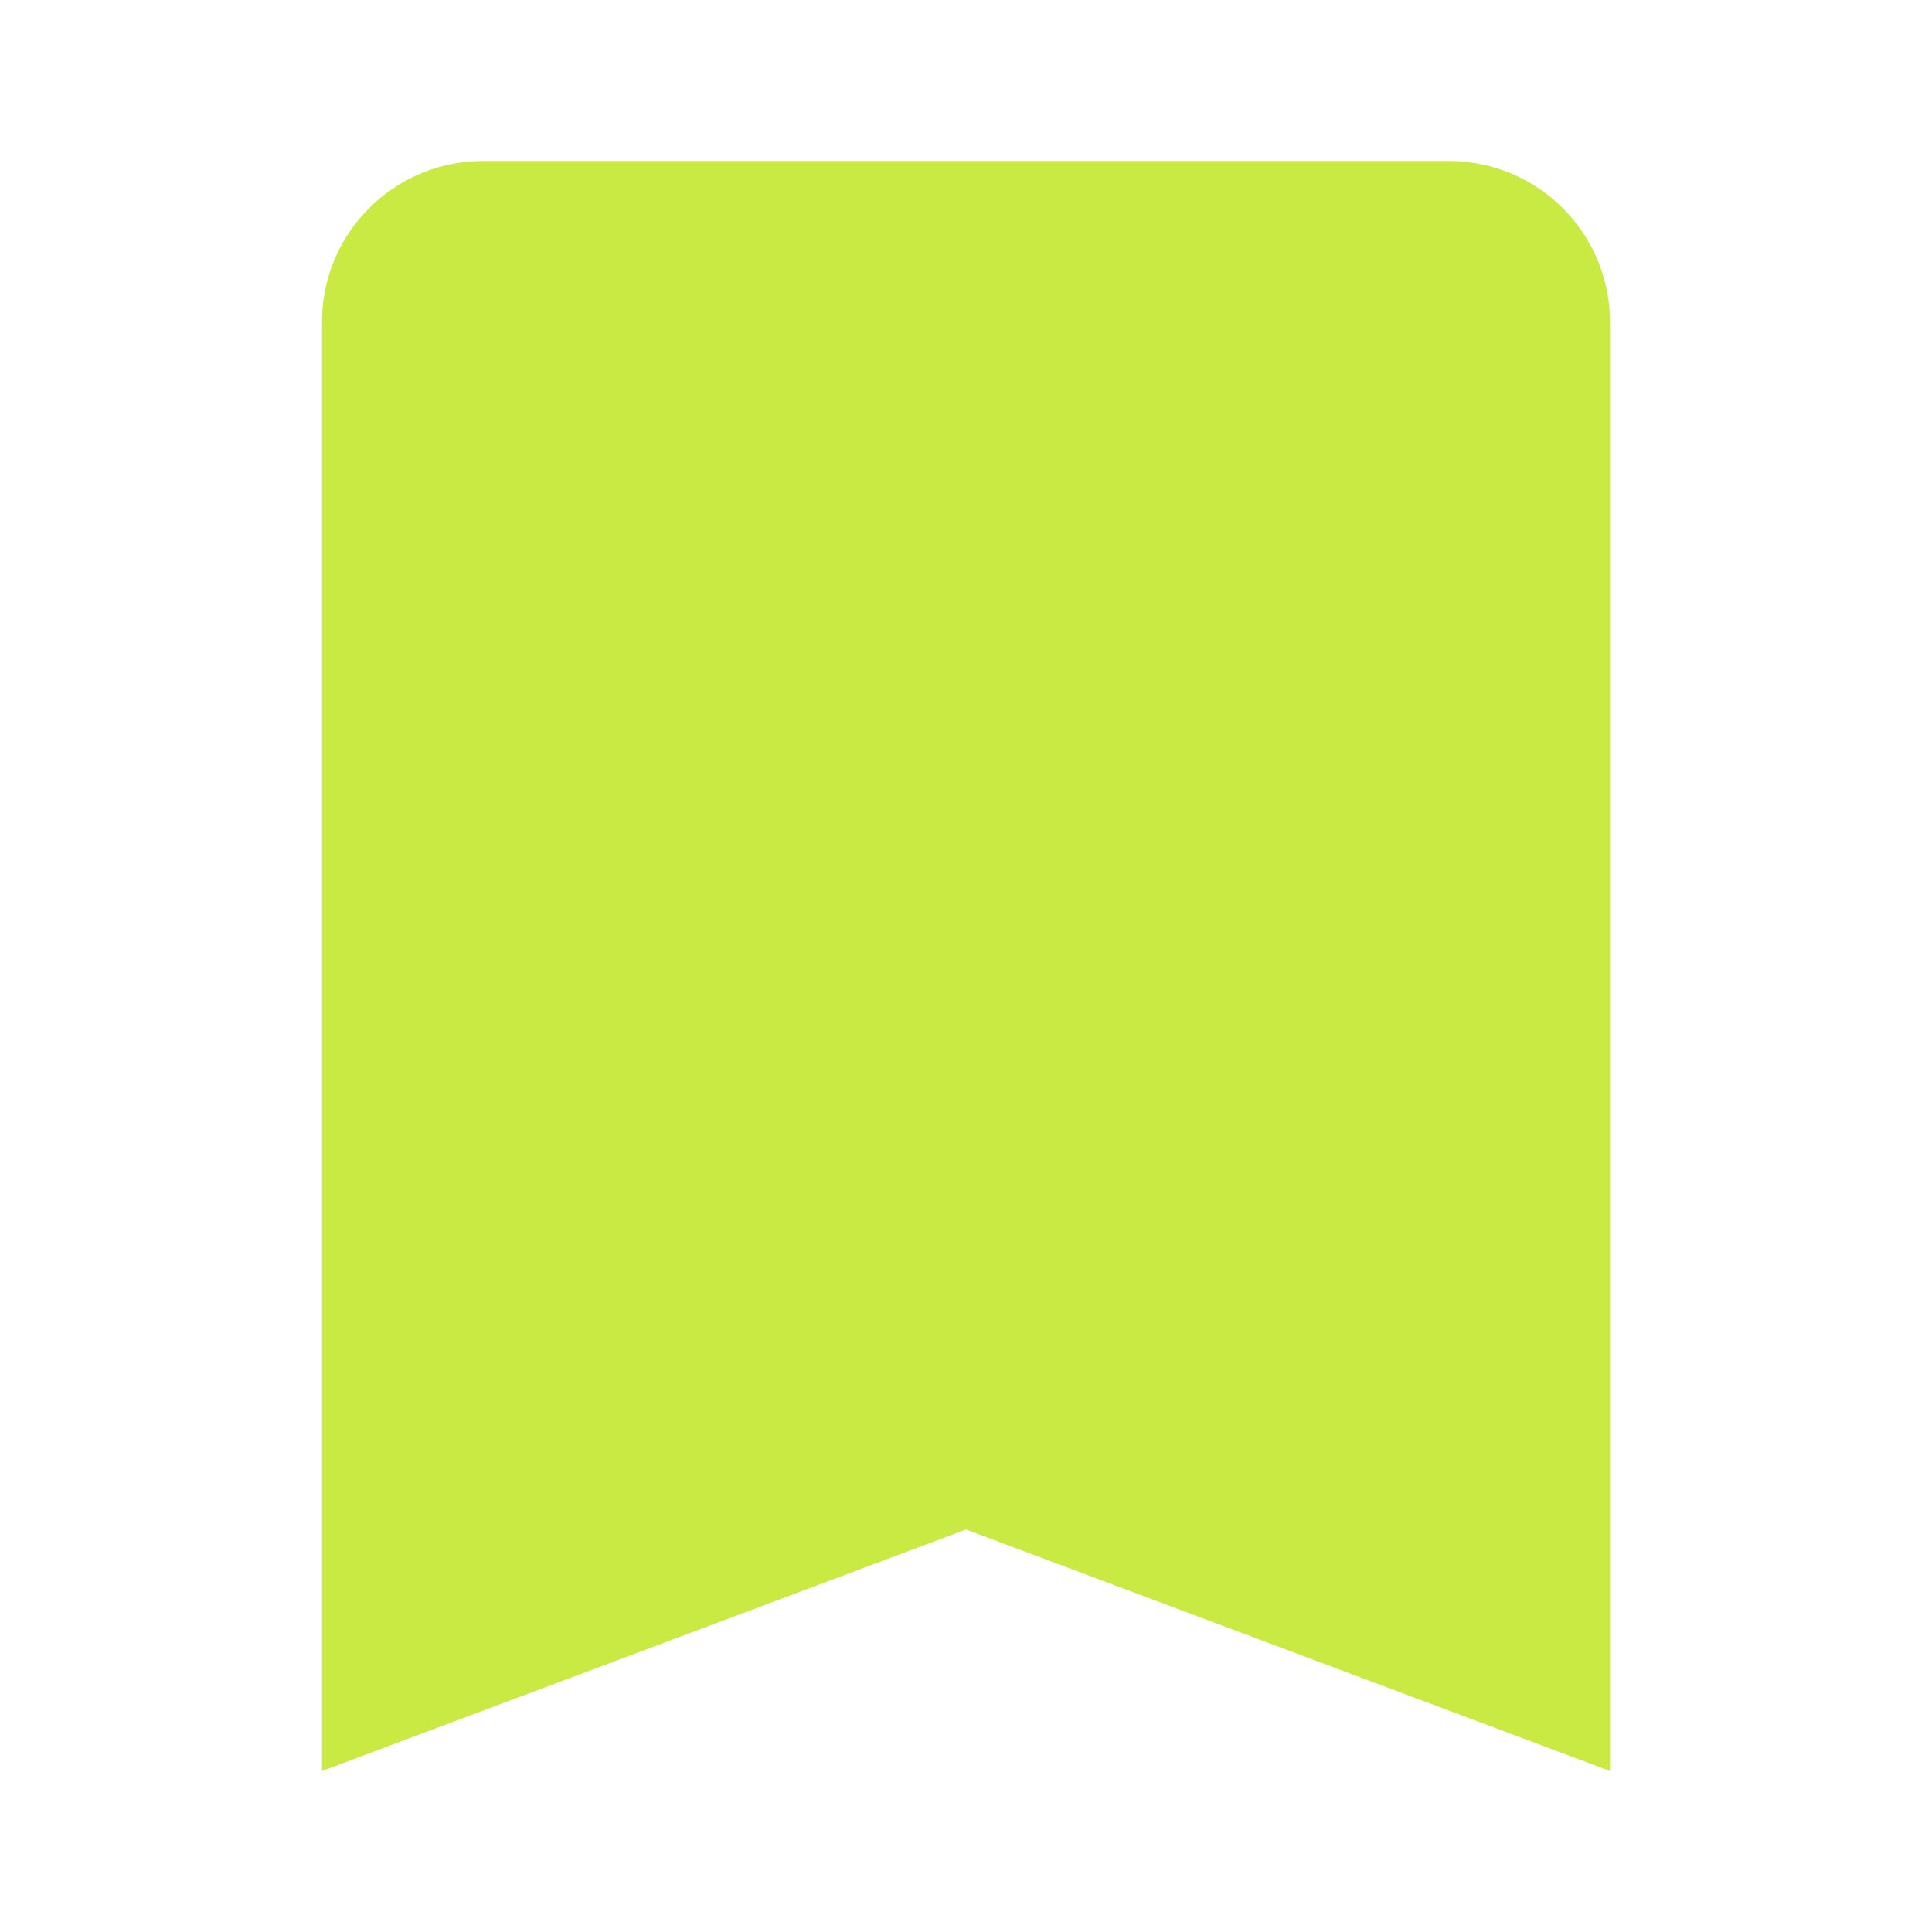 <?xml version="1.0" encoding="UTF-8"?>
<svg xmlns="http://www.w3.org/2000/svg" xmlns:xlink="http://www.w3.org/1999/xlink" viewBox="0 0 48 48" width="48px" height="48px">
<g id="surface40950796">
<path style=" stroke:none;fill-rule:nonzero;fill:rgb(78.824%,91.373%,26.275%);fill-opacity:1;" d="M 12 4 C 11.723 4 11.457 4.027 11.195 4.082 C 9.371 4.453 8 6.066 8 8 L 8 44 L 24 38 L 40 44 L 40 8 C 40 7.727 39.973 7.457 39.918 7.195 C 39.598 5.633 38.367 4.402 36.805 4.082 C 36.543 4.027 36.277 4 36 4 Z M 12 4 "/>
</g>
</svg>
